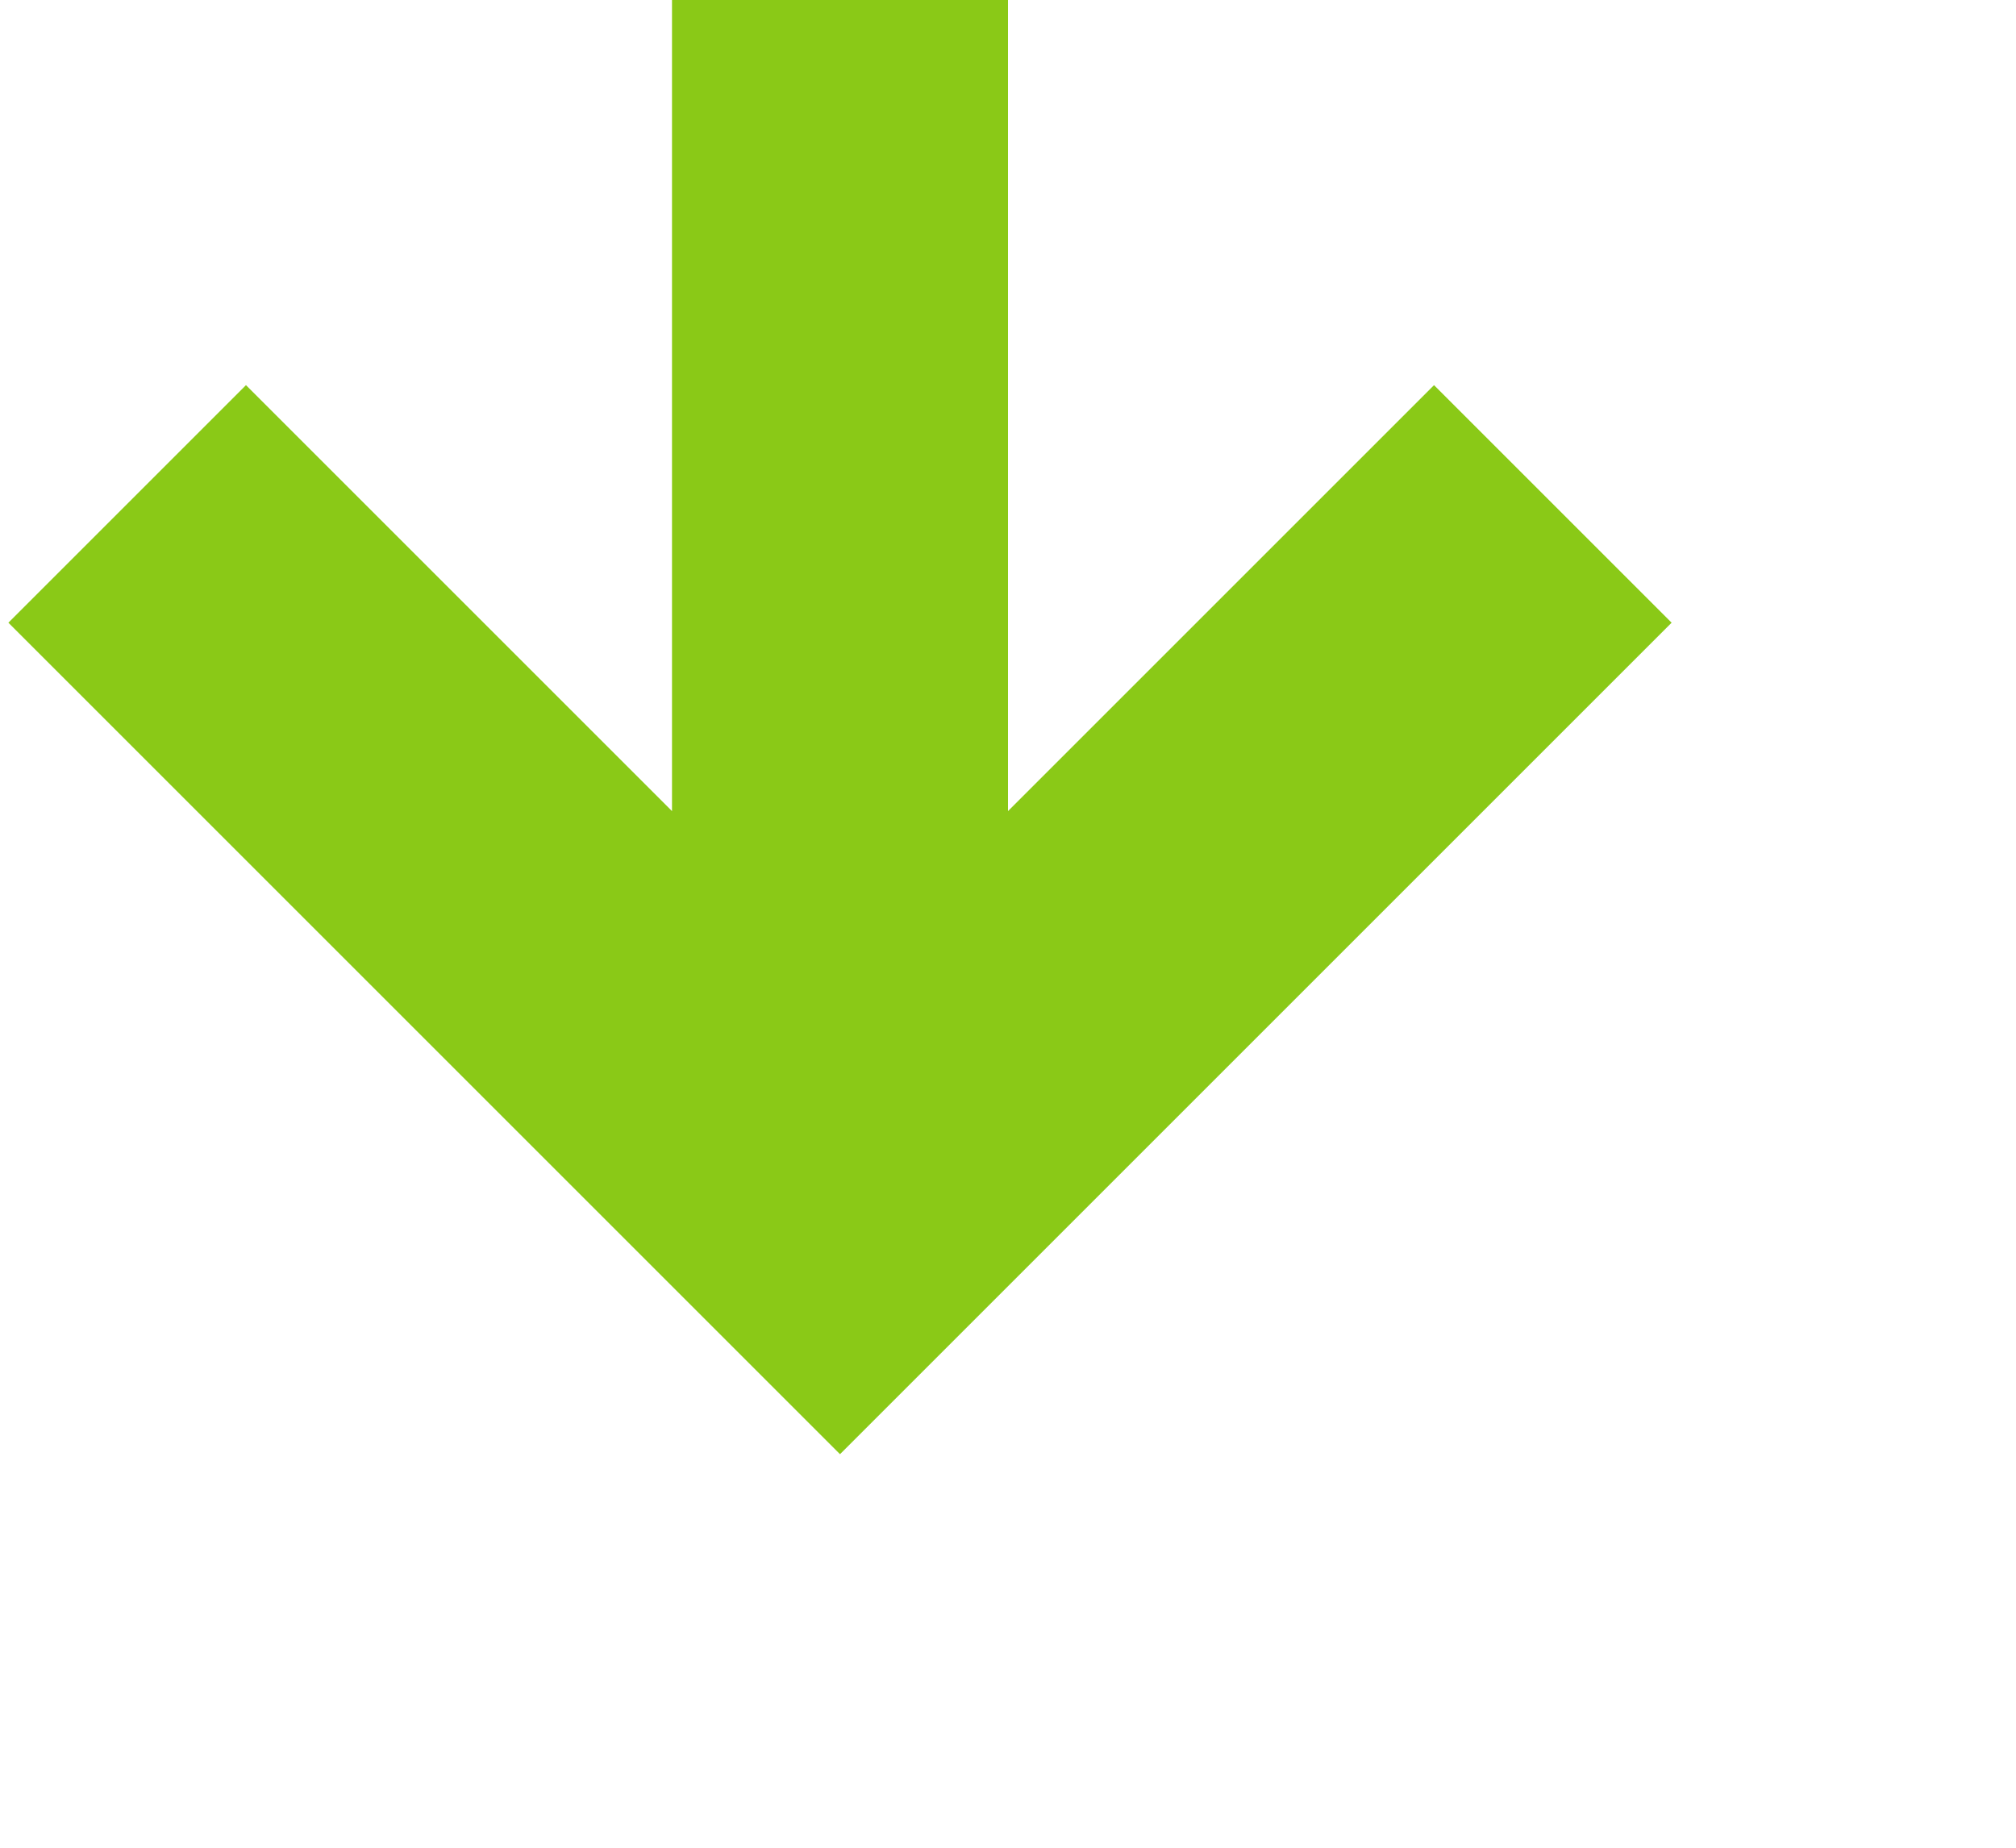 <svg height="11" id="Priority_low" viewbox="-1 -1 12 11" width="12" x="361" xmlns="http://www.w3.org/2000/svg" y="218">
 <path d="M.757 3L5 7.243 9.243 3M5 0v7" fill="none" fill-rule="evenodd" stroke="#8AC917" stroke-width="2">
 </path>
</svg>
